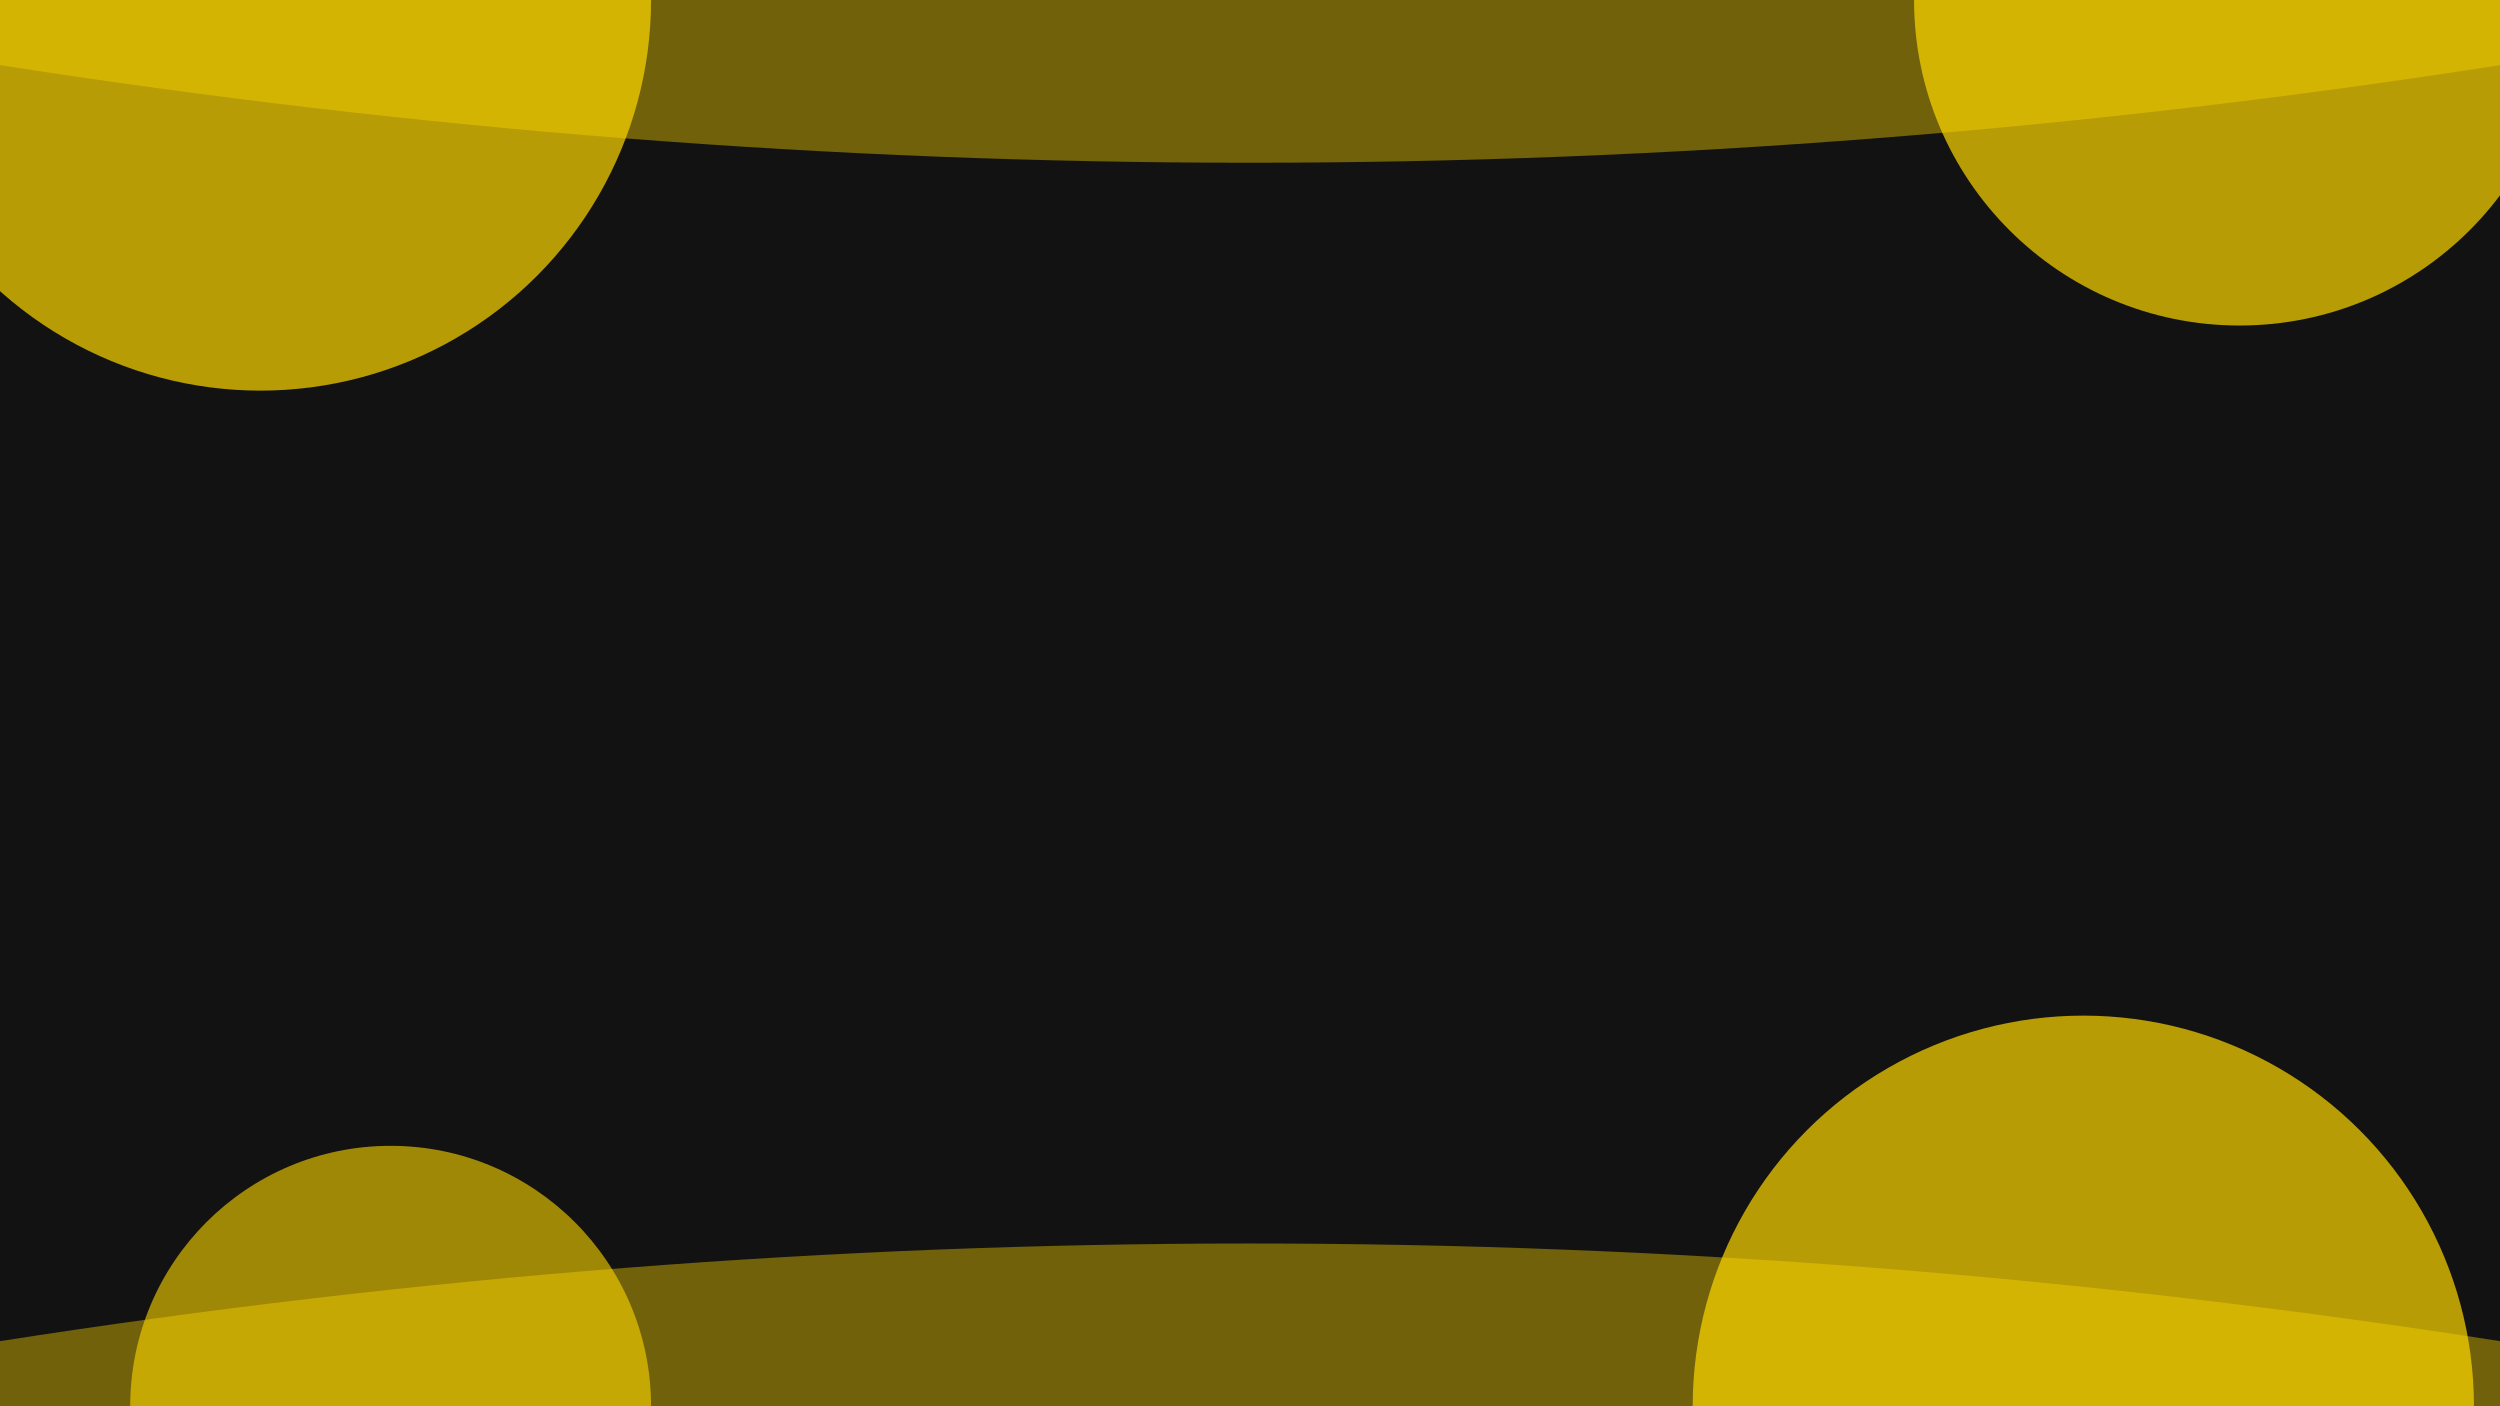 <svg xmlns="http://www.w3.org/2000/svg" width="100%" height="100%" viewBox="0 0 1920 1080">
  <!-- Dark Background -->
  <rect width="100%" height="100%" fill="#121212" />

  <!-- Top Yellow Circular Accents -->
  <circle cx="200" cy="0" r="300" fill="#FFD700" opacity="0.7" />
  <circle cx="1720" cy="0" r="250" fill="#FFD700" opacity="0.7" />

  <!-- Bottom Yellow Circular Accents -->
  <circle cx="300" cy="1080" r="200" fill="#FFD700" opacity="0.6" />
  <circle cx="1600" cy="1080" r="300" fill="#FFD700" opacity="0.7" />

  <!-- Optional Yellow Border Curve -->
  <path d="M0 50 Q960 200 1920 50 V0 H0 Z" fill="#FFD700" opacity="0.4" />
  <path d="M0 1030 Q960 880 1920 1030 V1080 H0 Z" fill="#FFD700" opacity="0.4" />
</svg>
